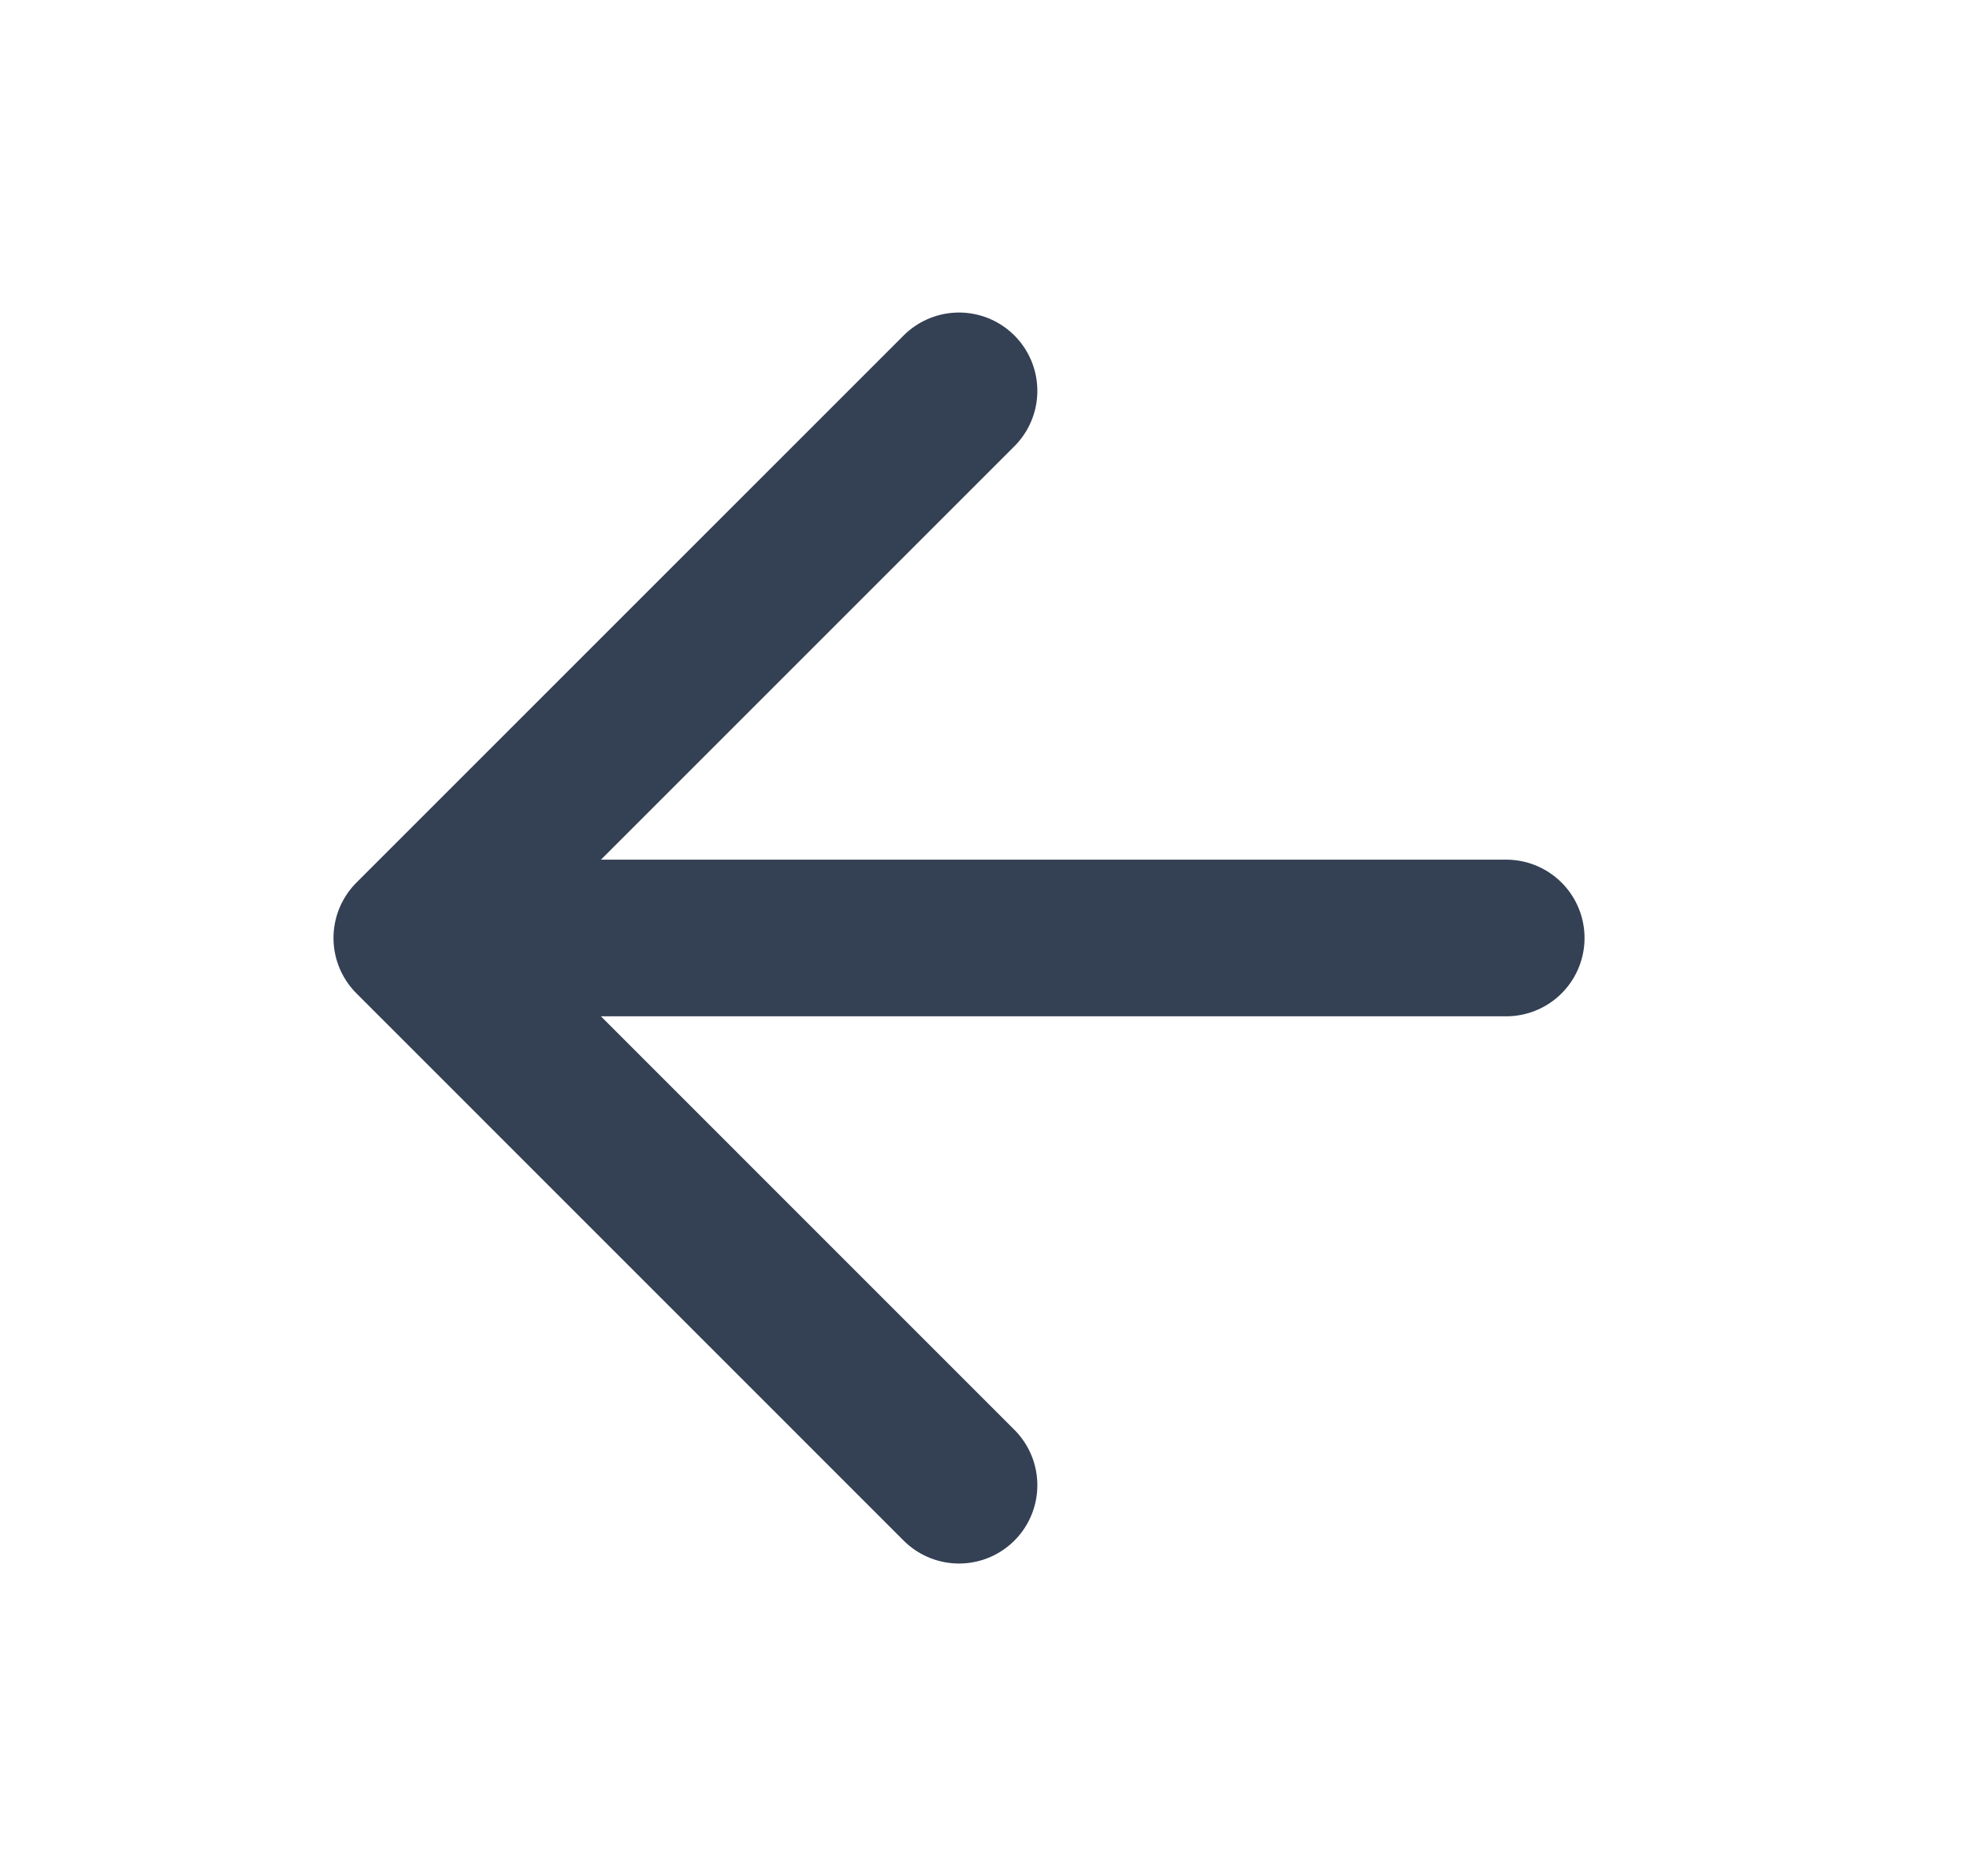 <svg width="21" height="20" viewBox="0 0 21 20" fill="none" xmlns="http://www.w3.org/2000/svg">
<path d="M16.056 10H4.39M4.39 10L10.223 15.834M4.39 10L10.223 4.167" stroke="#344054" stroke-width="1.67" stroke-linecap="round" stroke-linejoin="round"/>
</svg>
